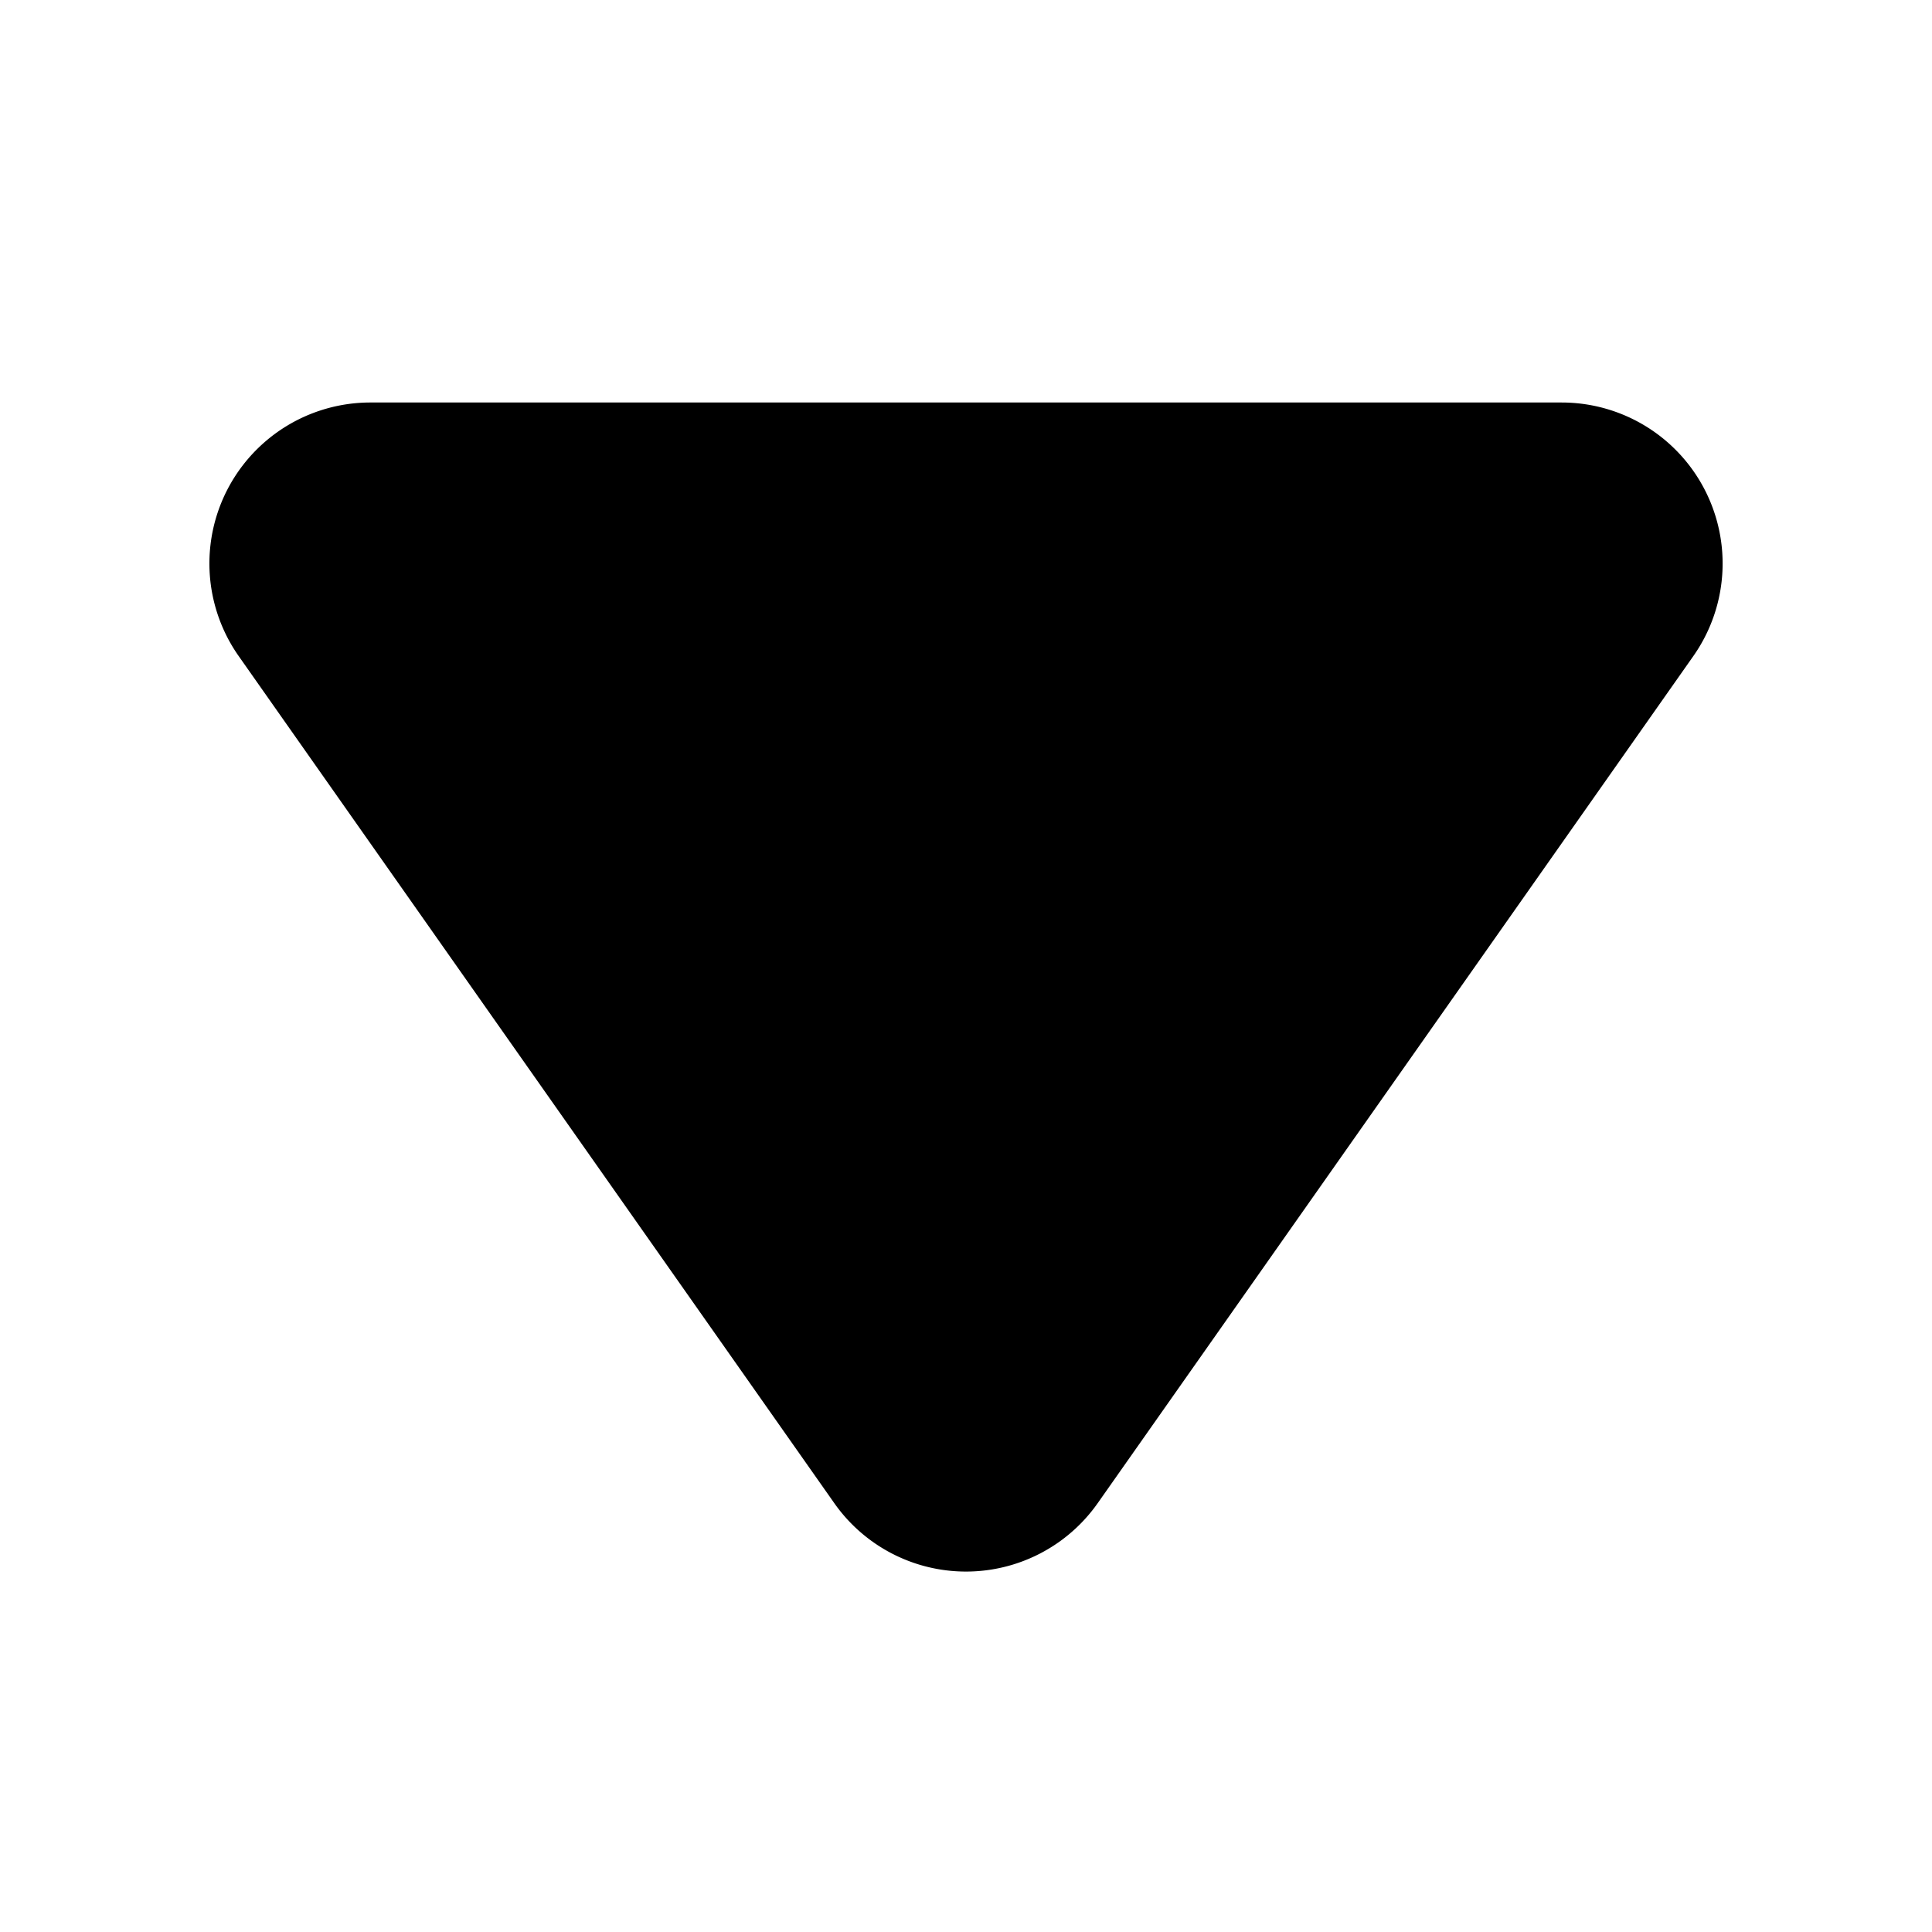 <?xml version="1.0" standalone="no"?><!DOCTYPE svg PUBLIC "-//W3C//DTD SVG 1.1//EN" "http://www.w3.org/Graphics/SVG/1.1/DTD/svg11.dtd"><svg t="1709259459551" class="icon" viewBox="0 0 1024 1024" version="1.1" xmlns="http://www.w3.org/2000/svg" p-id="3570" xmlns:xlink="http://www.w3.org/1999/xlink" width="200" height="200"><path d="M827.691 213.333H196.309a85.333 85.333 0 0 0-69.803 134.4l315.691 448.981a85.333 85.333 0 0 0 139.605 0L897.493 347.755A85.333 85.333 0 0 0 827.691 213.333z" fill="currentColor" p-id="3571"></path></svg>